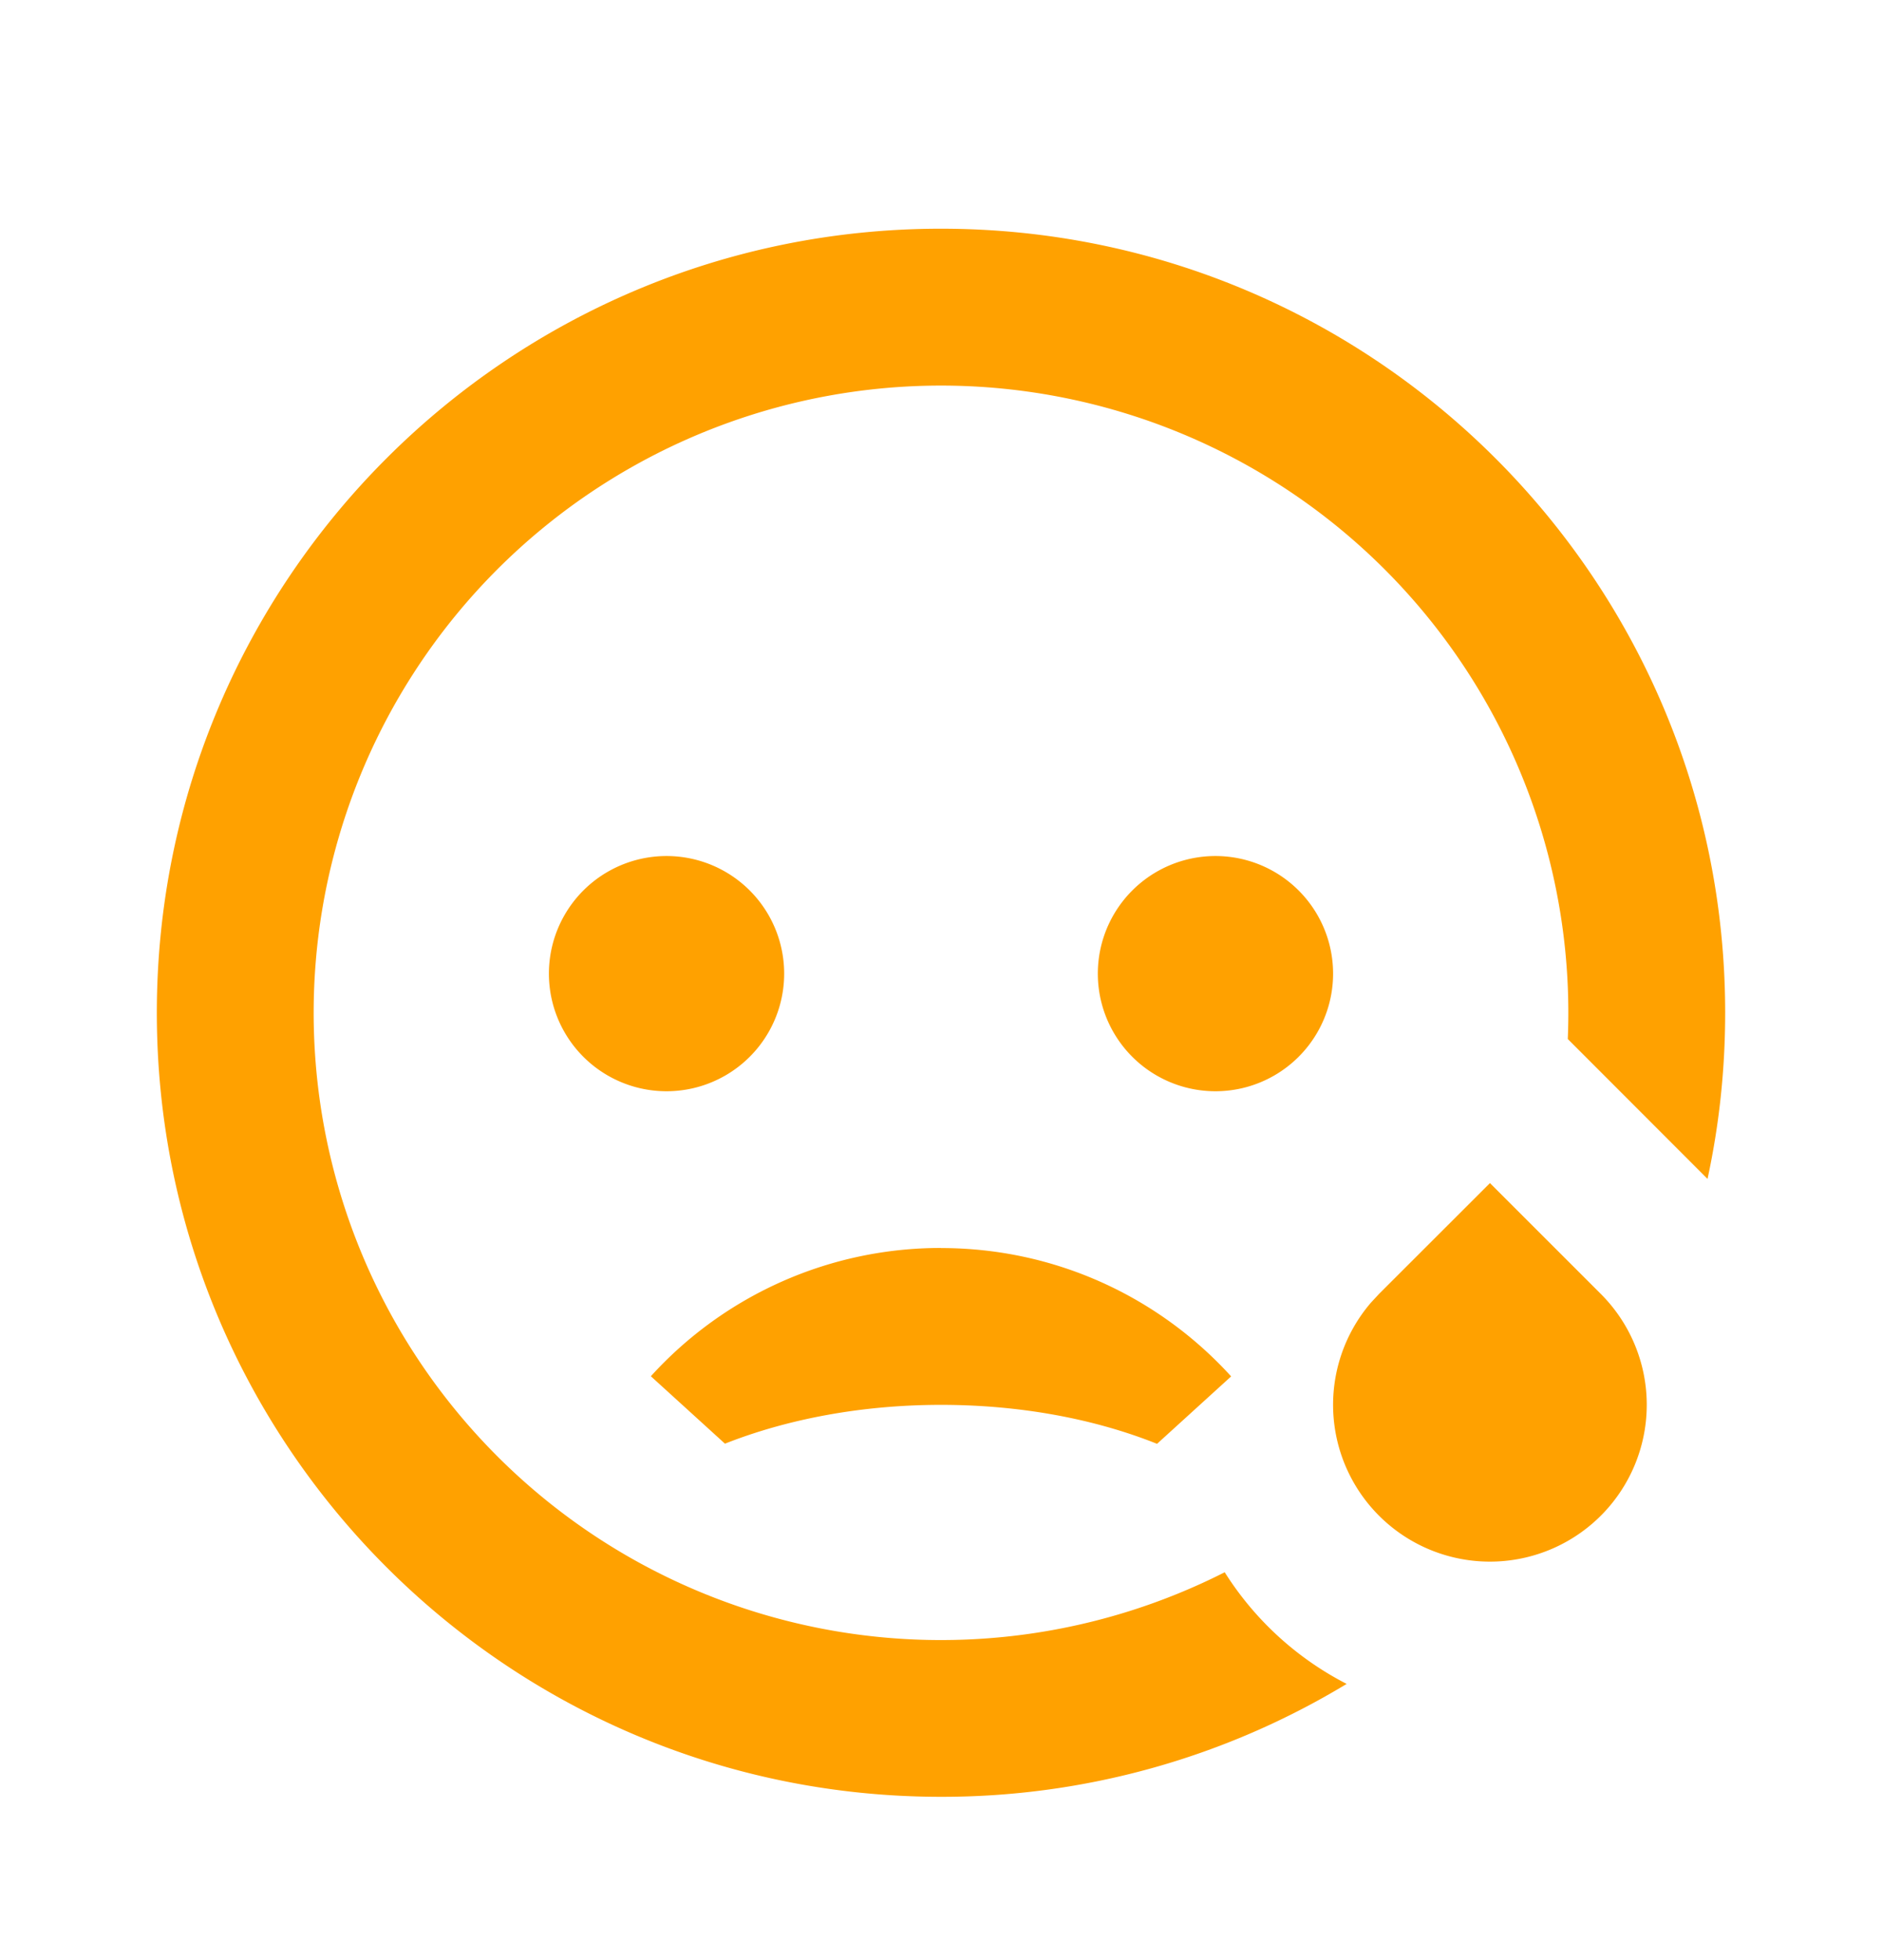 <svg width="24" height="25" viewBox="0 0 24 25" fill="none" xmlns="http://www.w3.org/2000/svg">
    <g clip-path="url(#bs7n4d945a)">
        <path d="M12 2.917c5.523 0 10 4.477 10 10 0 .728-.077 1.435-.225 2.119l-1.782-1.784a8 8 0 1 0-4.375 6.801 3.998 3.998 0 0 0 1.555 1.424A9.956 9.956 0 0 1 12 22.917c-5.523 0-10-4.477-10-10s4.477-10 10-10zm7 12.172 1.414 1.414a2 2 0 1 1-2.93.11l.102-.11L19 15.09zm-7 .829c1.466 0 2.785.63 3.7 1.637l-.945.86c-.79-.316-1.737-.497-2.755-.497-1.018 0-1.965.183-2.755.495l-.945-.86a4.987 4.987 0 0 1 3.7-1.636zm-3.5-5a1.5 1.5 0 1 1 0 3 1.5 1.5 0 0 1 0-3zm7 0a1.5 1.5 0 1 1 0 3 1.5 1.5 0 0 1 0-3z" fill="#FFA100"/>
    </g>
    <defs>
        <clipPath id="bs7n4d945a">
            <path fill="#fff" transform="translate(0 .917)" d="M0 0h24v24H0z"/>
        </clipPath>
    </defs>
</svg>
